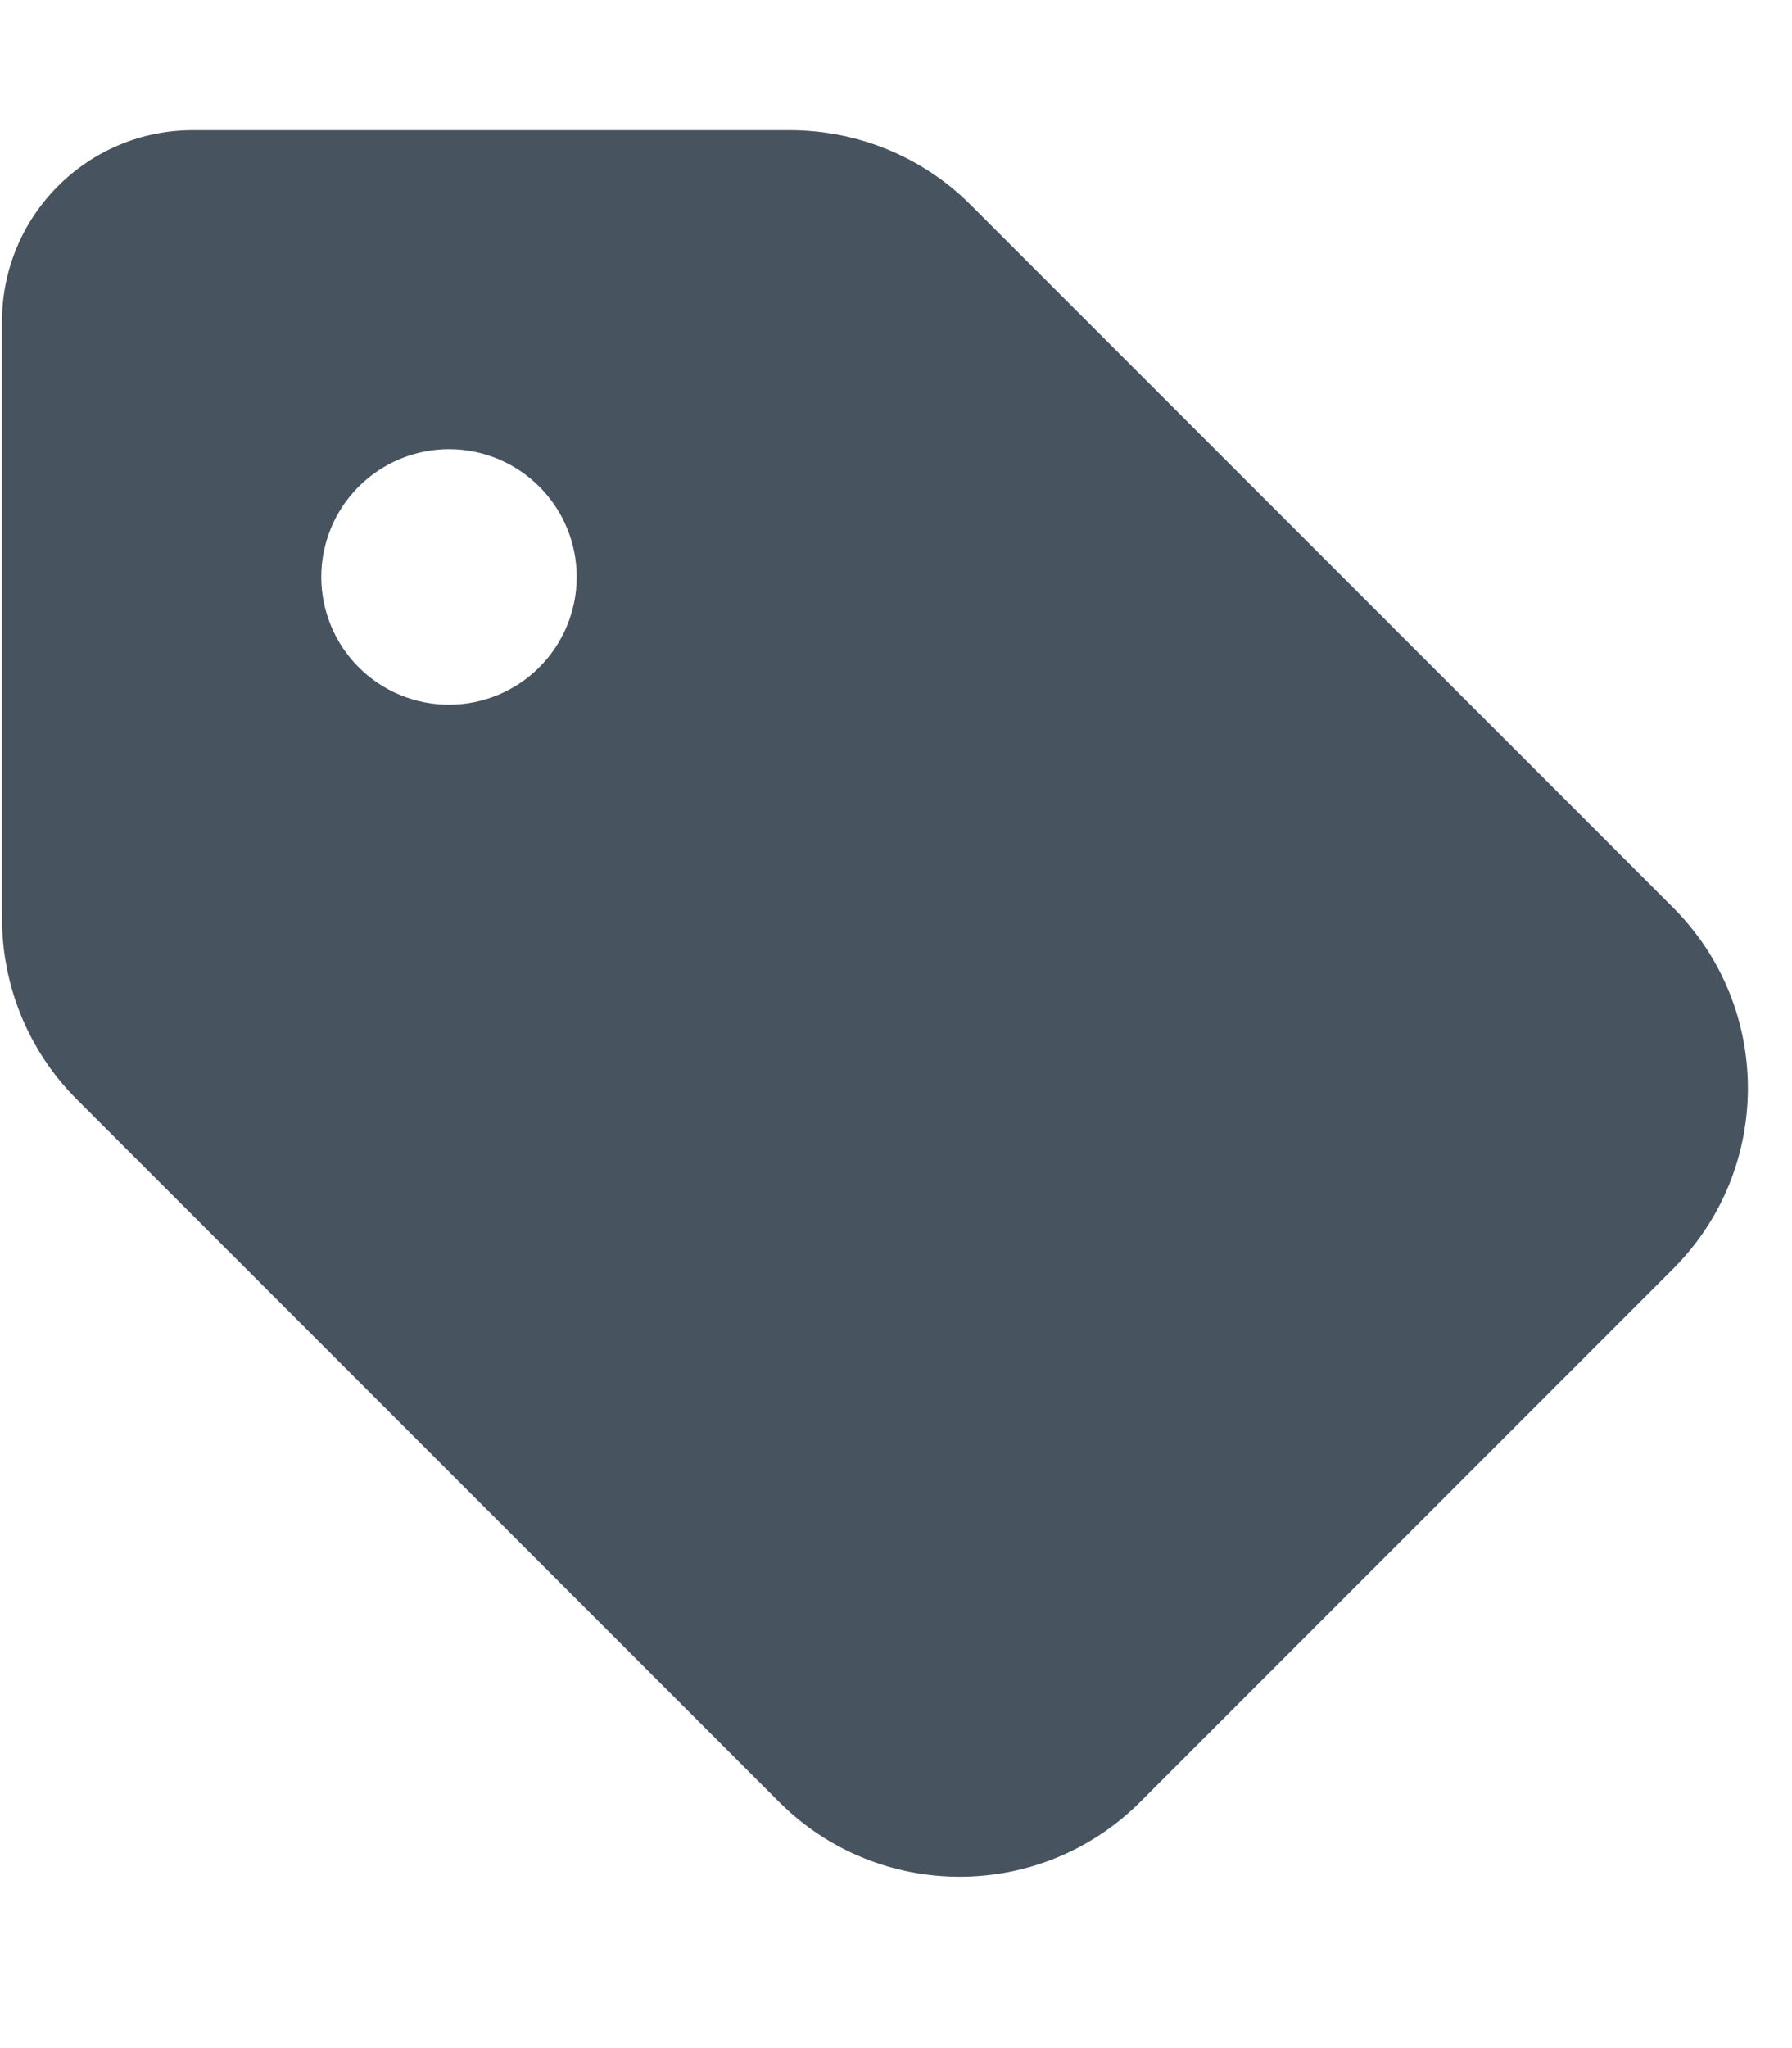 <svg width="449" height="513" viewBox="0 0 449 513" fill="none" xmlns="http://www.w3.org/2000/svg">
<g clip-path="url(#clip0_104_2716)">
<path d="M0.5 80.5V230C0.5 247 7.2 263.3 19.2 275.3L195.2 451.3C220.2 476.3 260.7 476.3 285.7 451.3L419.2 317.8C444.2 292.8 444.2 252.3 419.2 227.3L243.2 51.3C231.2 39.3 214.9 32.6 197.9 32.6H48.5C22 32.5 0.5 54 0.5 80.5ZM112.5 112.5C120.987 112.5 129.126 115.871 135.127 121.873C141.129 127.874 144.5 136.013 144.5 144.5C144.5 152.987 141.129 161.126 135.127 167.127C129.126 173.129 120.987 176.5 112.5 176.5C104.013 176.5 95.874 173.129 89.873 167.127C83.871 161.126 80.5 152.987 80.5 144.5C80.5 136.013 83.871 127.874 89.873 121.873C95.874 115.871 104.013 112.5 112.5 112.5Z" fill="#47535F"/>
</g>
<defs>
<clipPath id="clip0_104_2716">
<rect width="448" height="512" fill="white" transform="translate(0.5 0.5)"/>
</clipPath>
</defs>
</svg>
